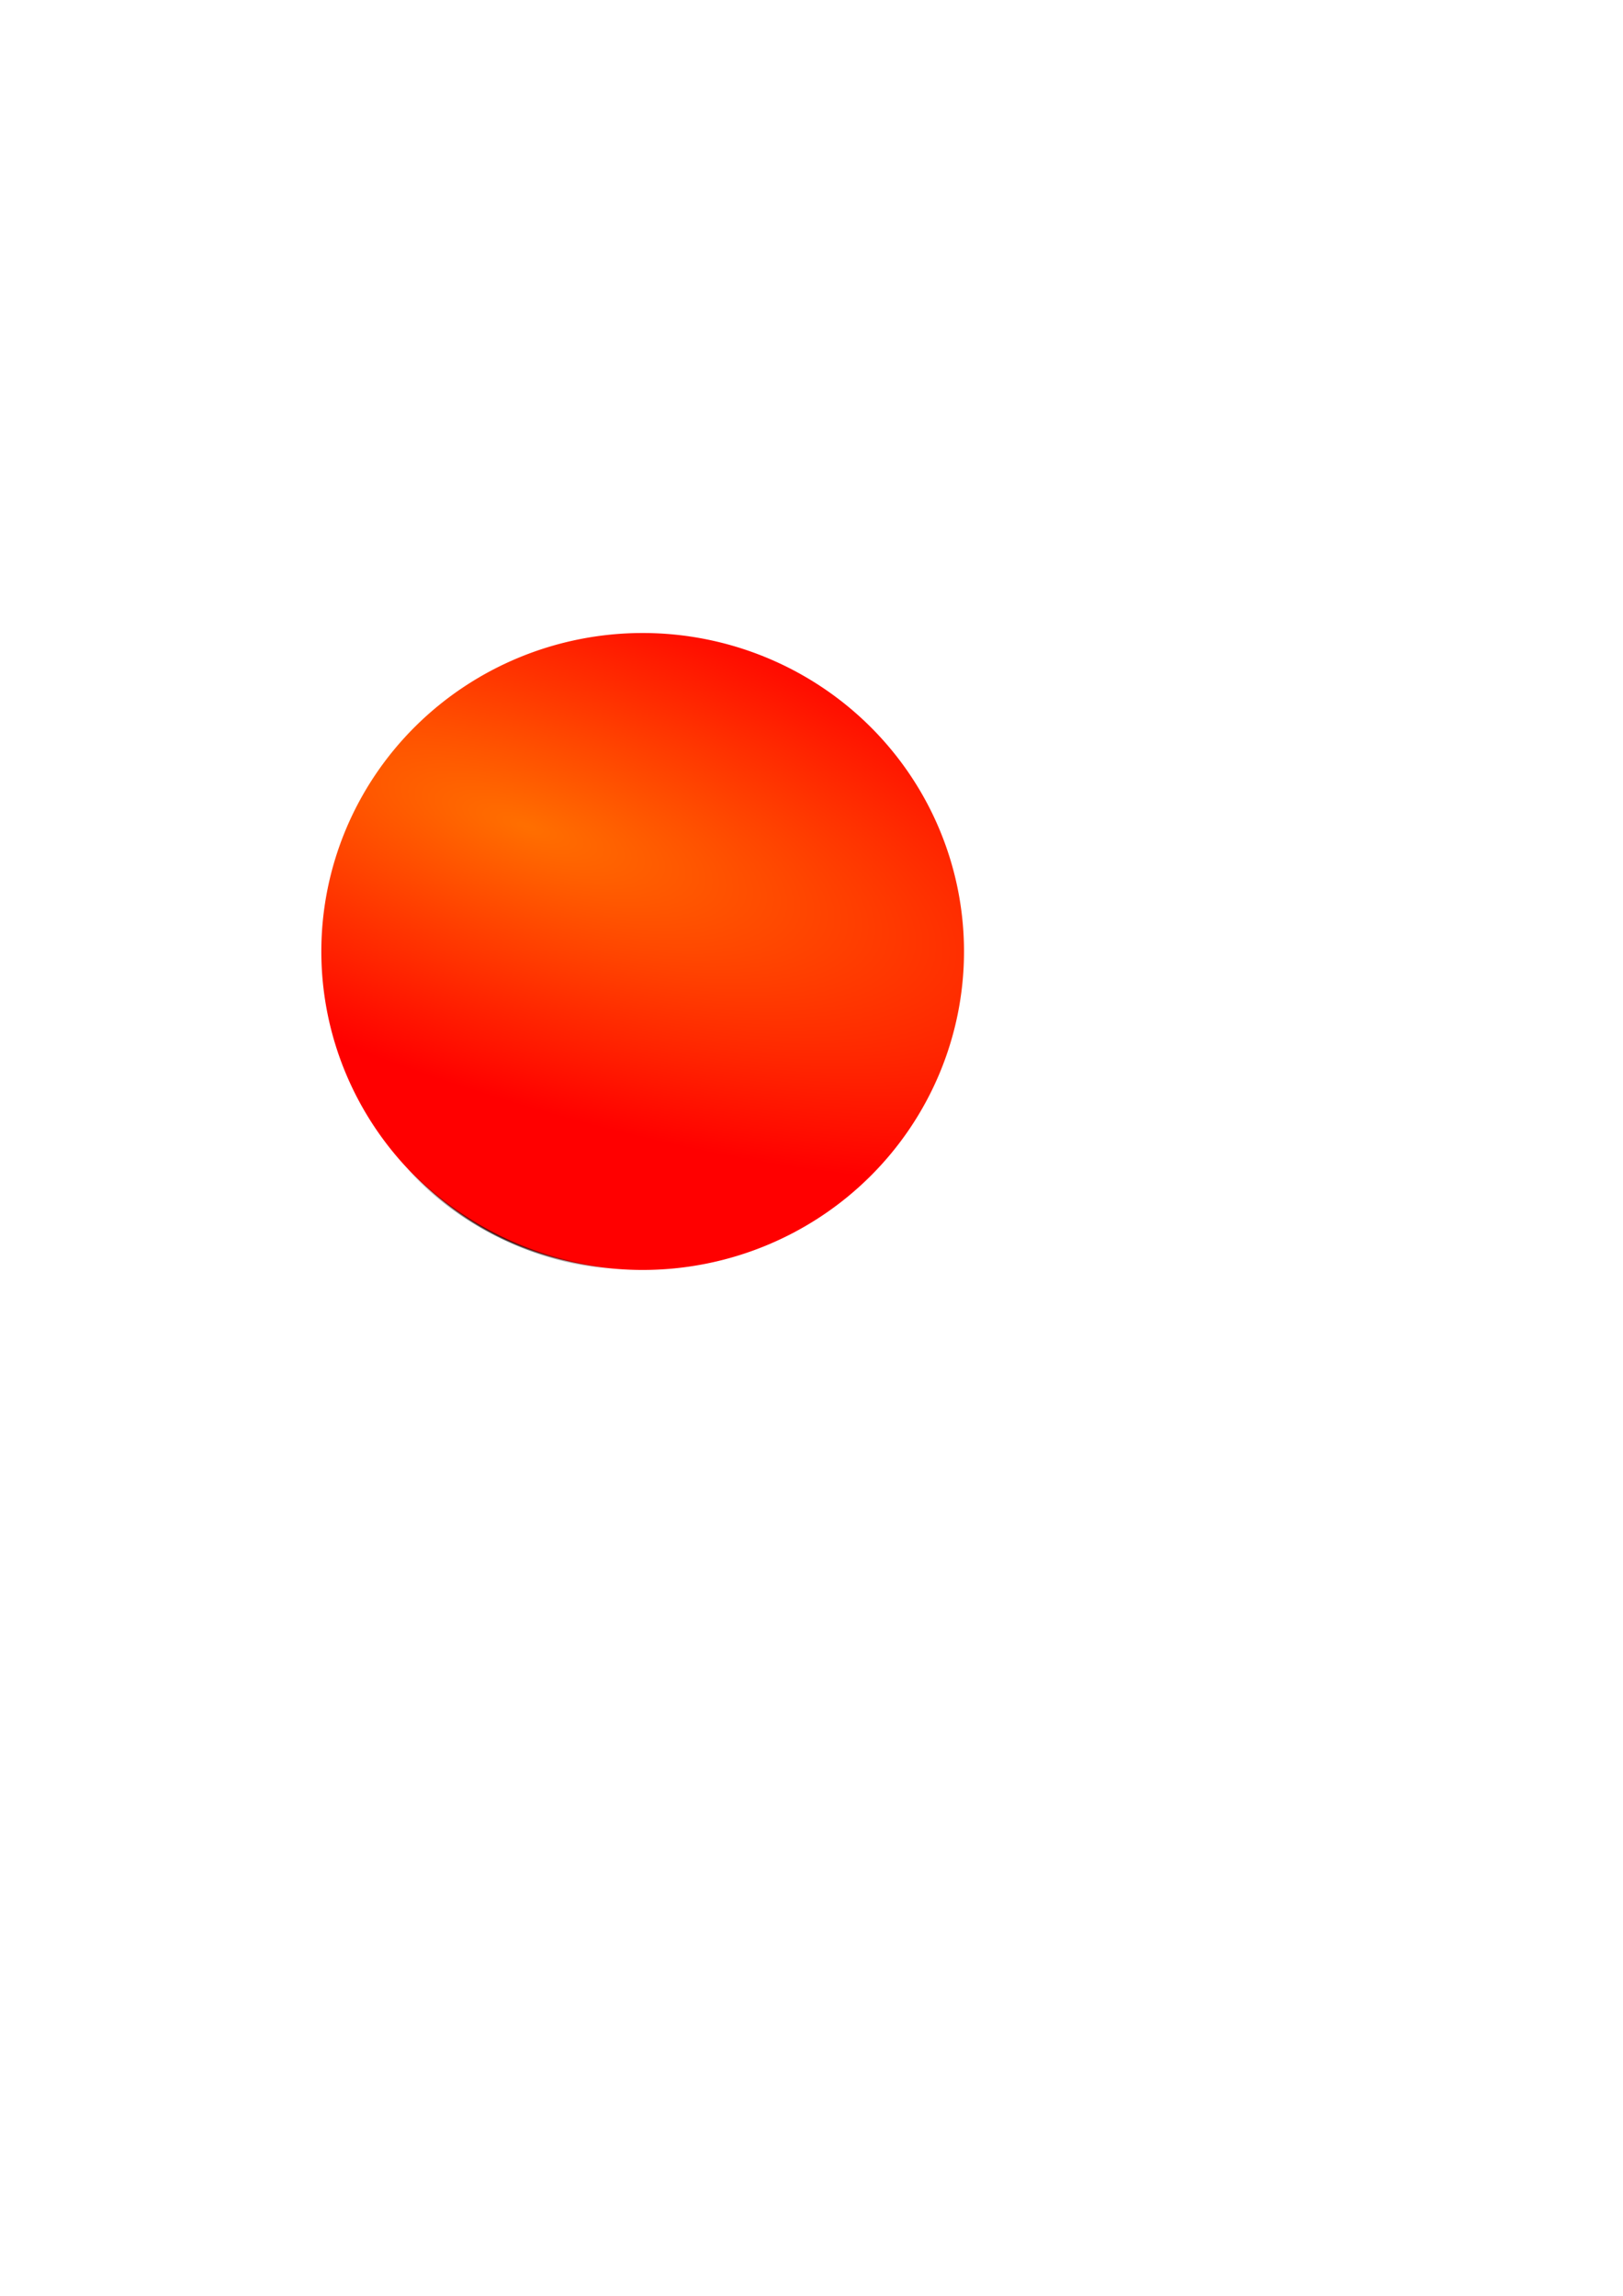 <?xml version="1.0" encoding="UTF-8" standalone="no"?>
<!-- Created with Inkscape (http://www.inkscape.org/) -->

<svg
   xmlns:dc="http://purl.org/dc/elements/1.1/"
   xmlns:cc="http://creativecommons.org/ns#"
   xmlns:rdf="http://www.w3.org/1999/02/22-rdf-syntax-ns#"
   xmlns:svg="http://www.w3.org/2000/svg"
   xmlns="http://www.w3.org/2000/svg"
   xmlns:xlink="http://www.w3.org/1999/xlink"
   xmlns:sodipodi="http://sodipodi.sourceforge.net/DTD/sodipodi-0.dtd"
   xmlns:inkscape="http://www.inkscape.org/namespaces/inkscape"
   width="210mm"
   height="297mm"
   id="svg2"
   version="1.1"
   inkscape:version="0.48.2 r9819"
   sodipodi:docname="svg_radial_gradient.svg">
  <defs
     id="defs4">
    <linearGradient
       inkscape:collect="always"
       id="linearGradient2987">
      <stop
         style="stop-color:#000000;stop-opacity:1;"
         offset="0"
         id="stop2989" />
      <stop
         style="stop-color:#000000;stop-opacity:0;"
         offset="1"
         id="stop2991" />
    </linearGradient>
    <linearGradient
       id="linearGradient3052">
      <stop
         id="stop3091"
         offset="0"
         style="stop-color:#ff6f00;stop-opacity:1;" />
      <stop
         style="stop-color:#ff0000;stop-opacity:1;"
         offset="1"
         id="stop3056" />
    </linearGradient>
    <radialGradient
       inkscape:collect="always"
       xlink:href="#linearGradient3052"
       id="radialGradient3060"
       cx="312.509"
       cy="596.36"
       fx="312.509"
       fy="596.36"
       r="157.143"
       gradientTransform="matrix(-0.266,0.789,-2.324,-0.784,1726.502,625.072)"
       gradientUnits="userSpaceOnUse" />
    <radialGradient
       inkscape:collect="always"
       xlink:href="#linearGradient2987"
       id="radialGradient2993"
       cx="259.515"
       cy="605.042"
       fx="259.515"
       fy="605.042"
       r="157.143"
       gradientTransform="matrix(-0.339,-0.157,0.416,-0.899,104.935,1137.223)"
       gradientUnits="userSpaceOnUse" />
  </defs>
  <sodipodi:namedview
     id="base"
     pagecolor="#ffffff"
     bordercolor="#666666"
     borderopacity="1.0"
     inkscape:pageopacity="0.0"
     inkscape:pageshadow="2"
     inkscape:zoom="0.35"
     inkscape:cx="350"
     inkscape:cy="520"
     inkscape:document-units="px"
     inkscape:current-layer="layer1"
     showgrid="false"
     inkscape:window-width="1366"
     inkscape:window-height="744"
     inkscape:window-x="0"
     inkscape:window-y="24"
     inkscape:window-maximized="1" />
  <g
     inkscape:label="Camada 1"
     inkscape:groupmode="layer"
     id="layer1">
    <path
       sodipodi:type="arc"
       style="fill:url(#radialGradient3060);fill-opacity:1;stroke:url(#radialGradient2993)"
       id="path2985"
       sodipodi:cx="314.28571"
       sodipodi:cy="465.21933"
       sodipodi:rx="157.14285"
       sodipodi:ry="155.71428"
       d="m 471.429,465.219 a 157.143,155.714 0 1 1 -314.286,0 157.143,155.714 0 1 1 314.286,0 z" />
  </g>
</svg>
